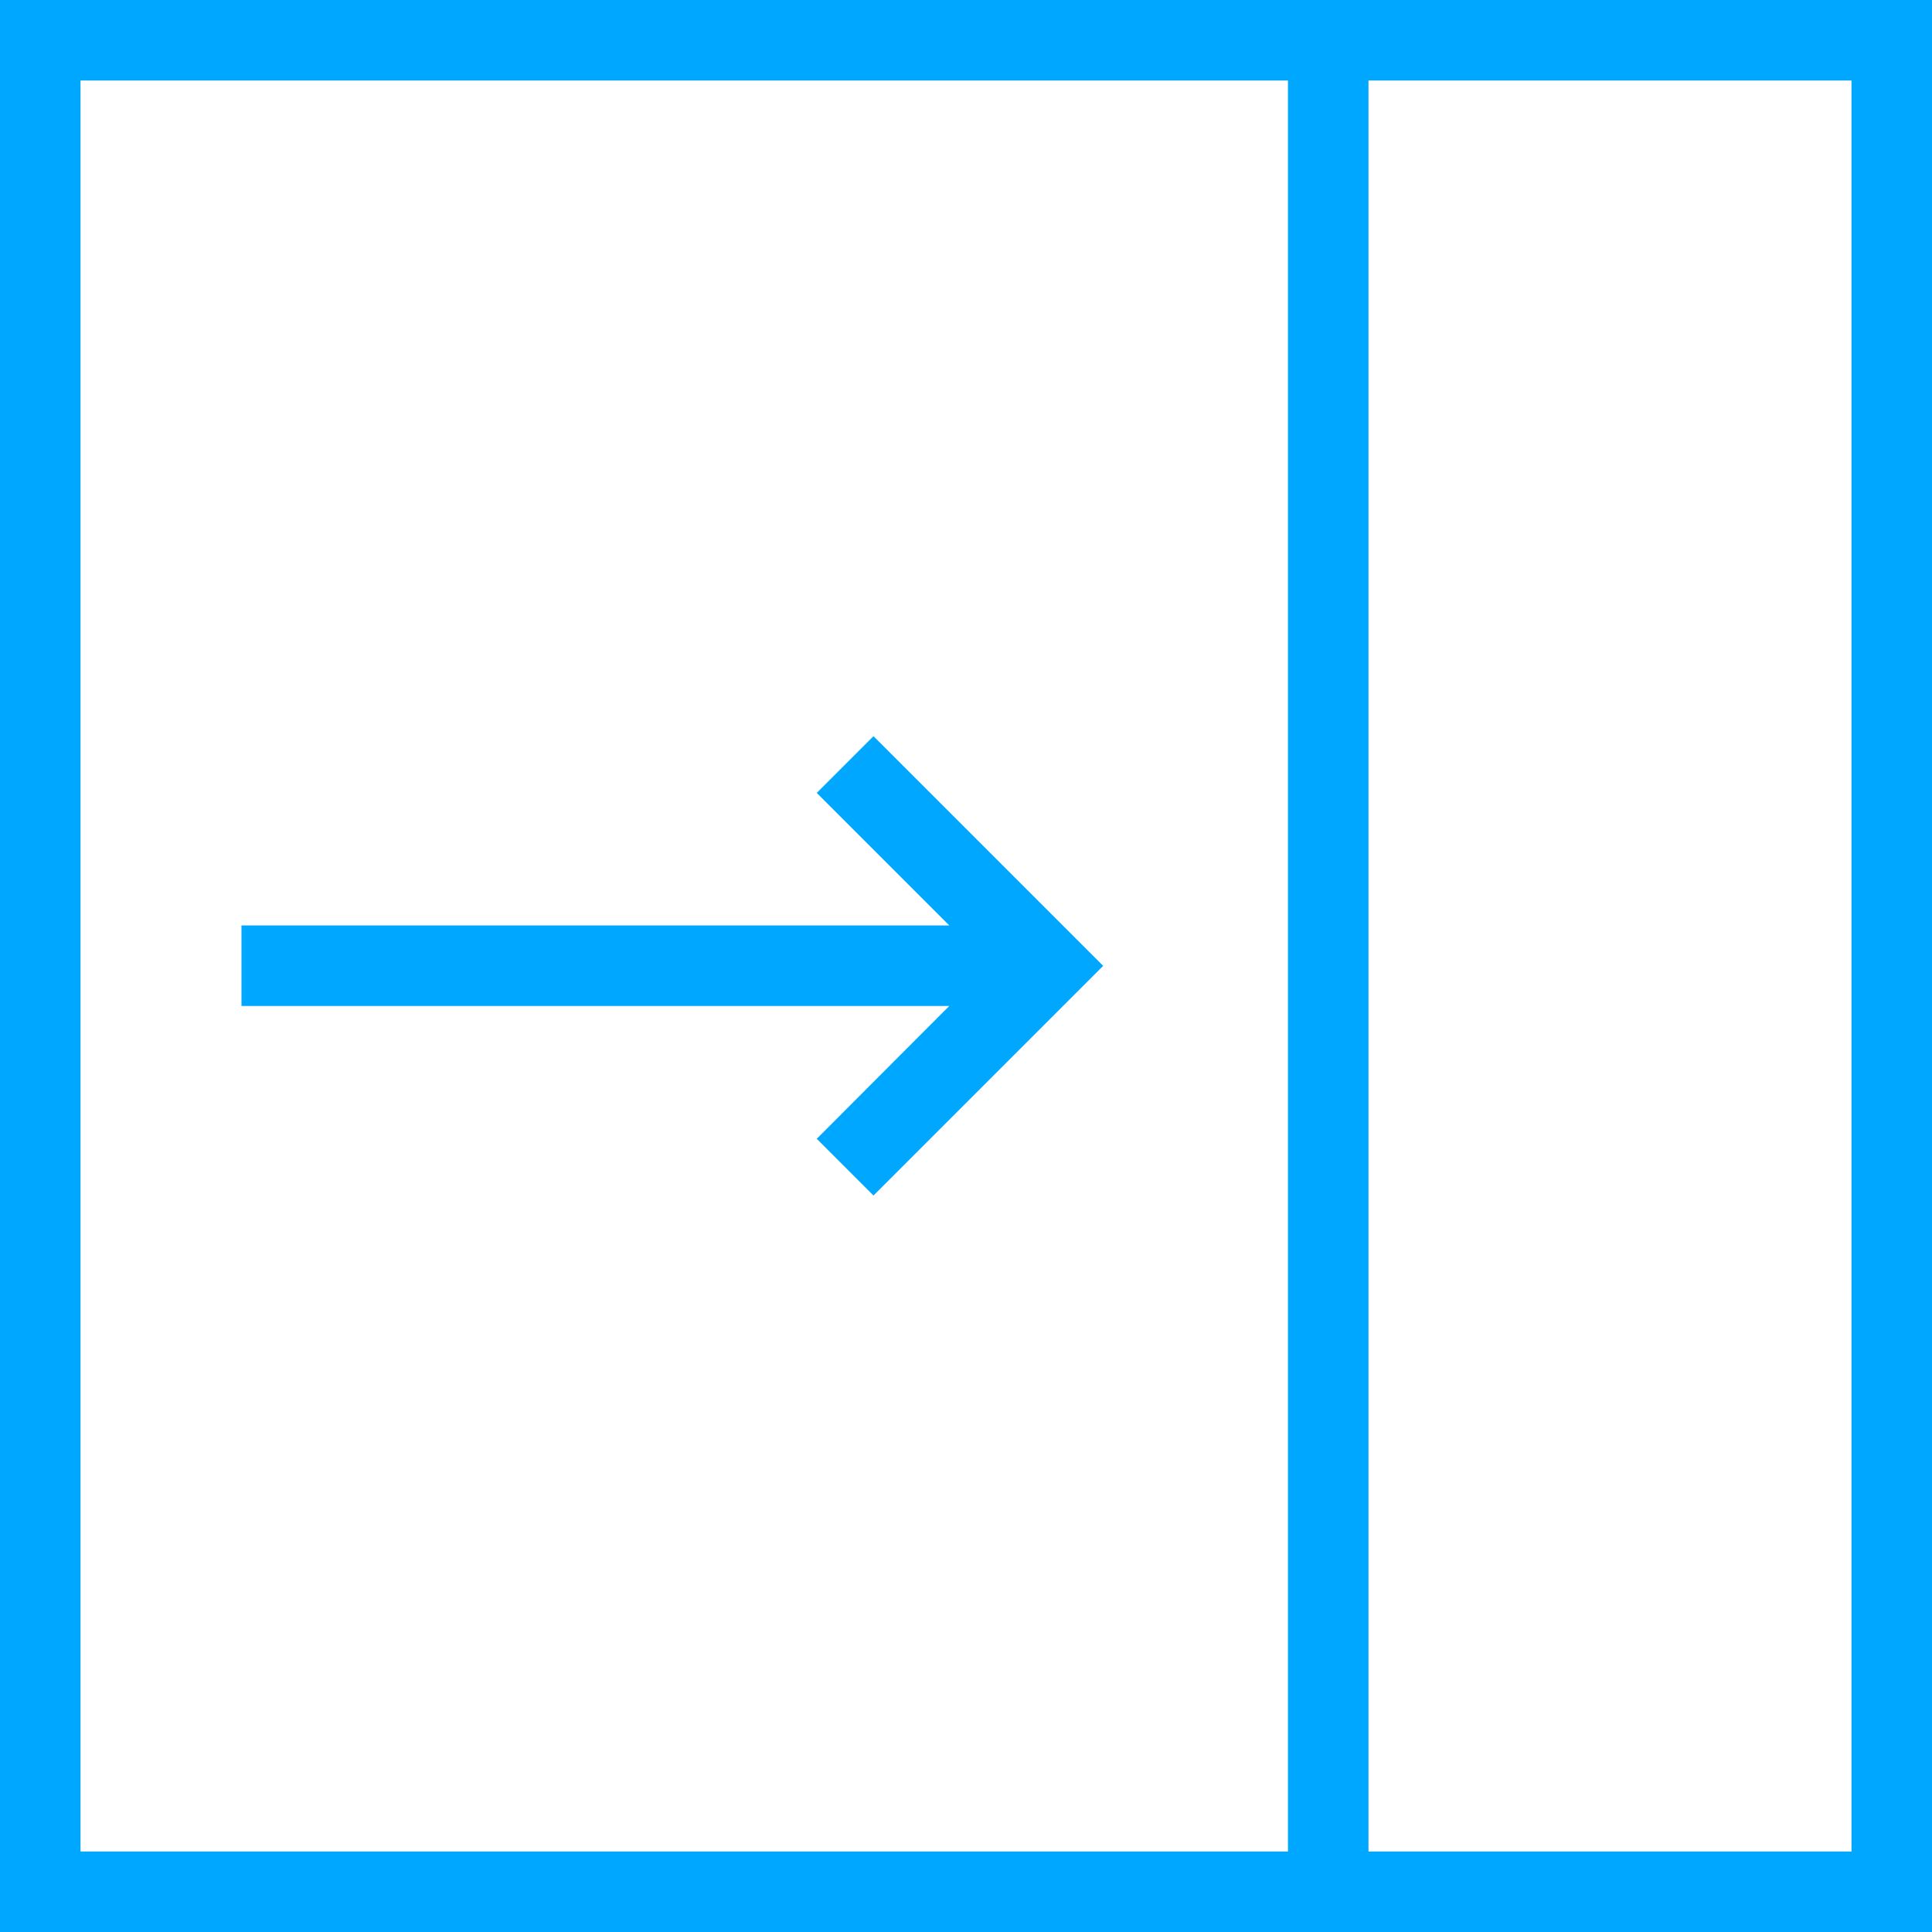 <svg id="shift-in-arrow-move-keep" xmlns="http://www.w3.org/2000/svg" viewBox="0 0 34.051 34.051">
  <defs>
    <style>
      .cls-1 {
        fill: #00a7ff;
      }
    </style>
  </defs>
  <path id="Path_747" data-name="Path 747" class="cls-1" d="M23.7,1H1V35.051H35.051V1H23.7Zm0,32.632H2.419V2.419H23.7ZM33.632,2.419V33.632H25.119V2.419Z" transform="translate(-1 -1)"/>
  <path id="Path_748" data-name="Path 748" class="cls-1" d="M17.139,26.387l1,1,4.048-4.048-4.048-4.048-1,1,2.336,2.336H7v1.419H19.475Z" transform="translate(-2.744 -6.316)"/>
</svg>
